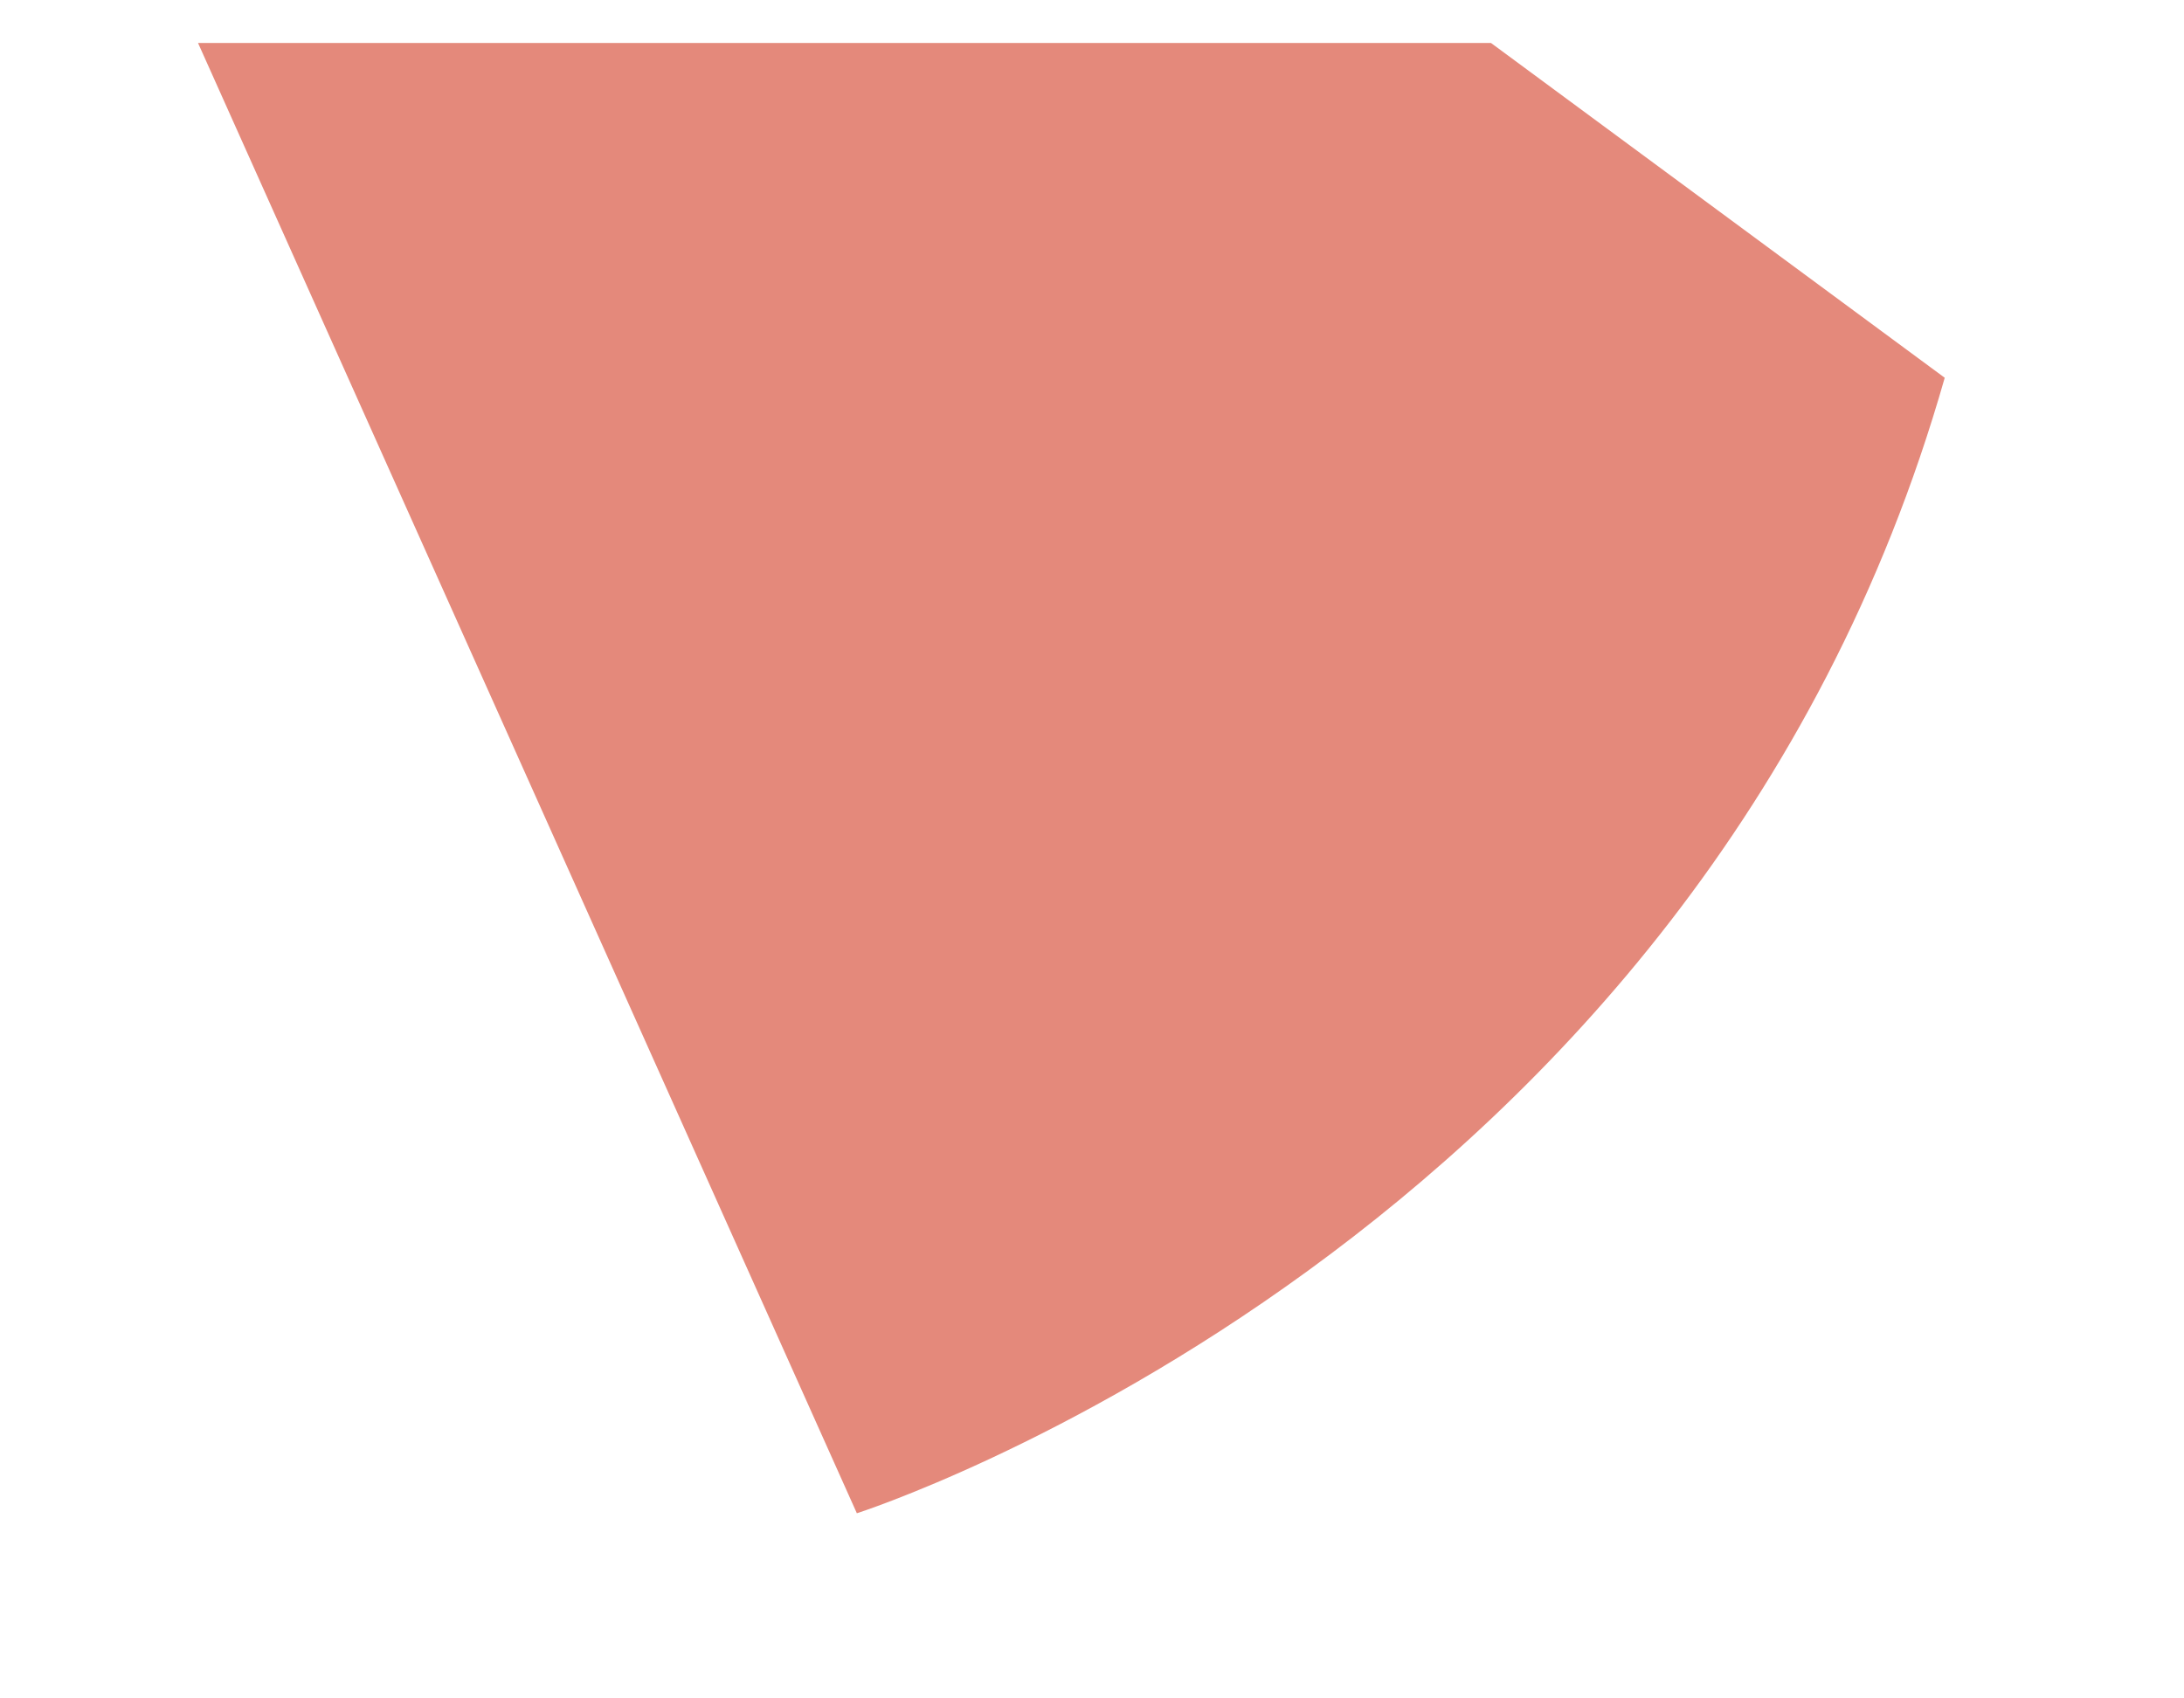 <?xml version="1.0" encoding="UTF-8" standalone="no"?><svg width='9' height='7' viewBox='0 0 9 7' fill='none' xmlns='http://www.w3.org/2000/svg'>
<path d='M6.144 0.177H0.816L3.531 6.237C3.531 6.237 6.996 5.13 8.014 1.557L6.144 0.177Z' fill='#E4897B'/>
</svg>
